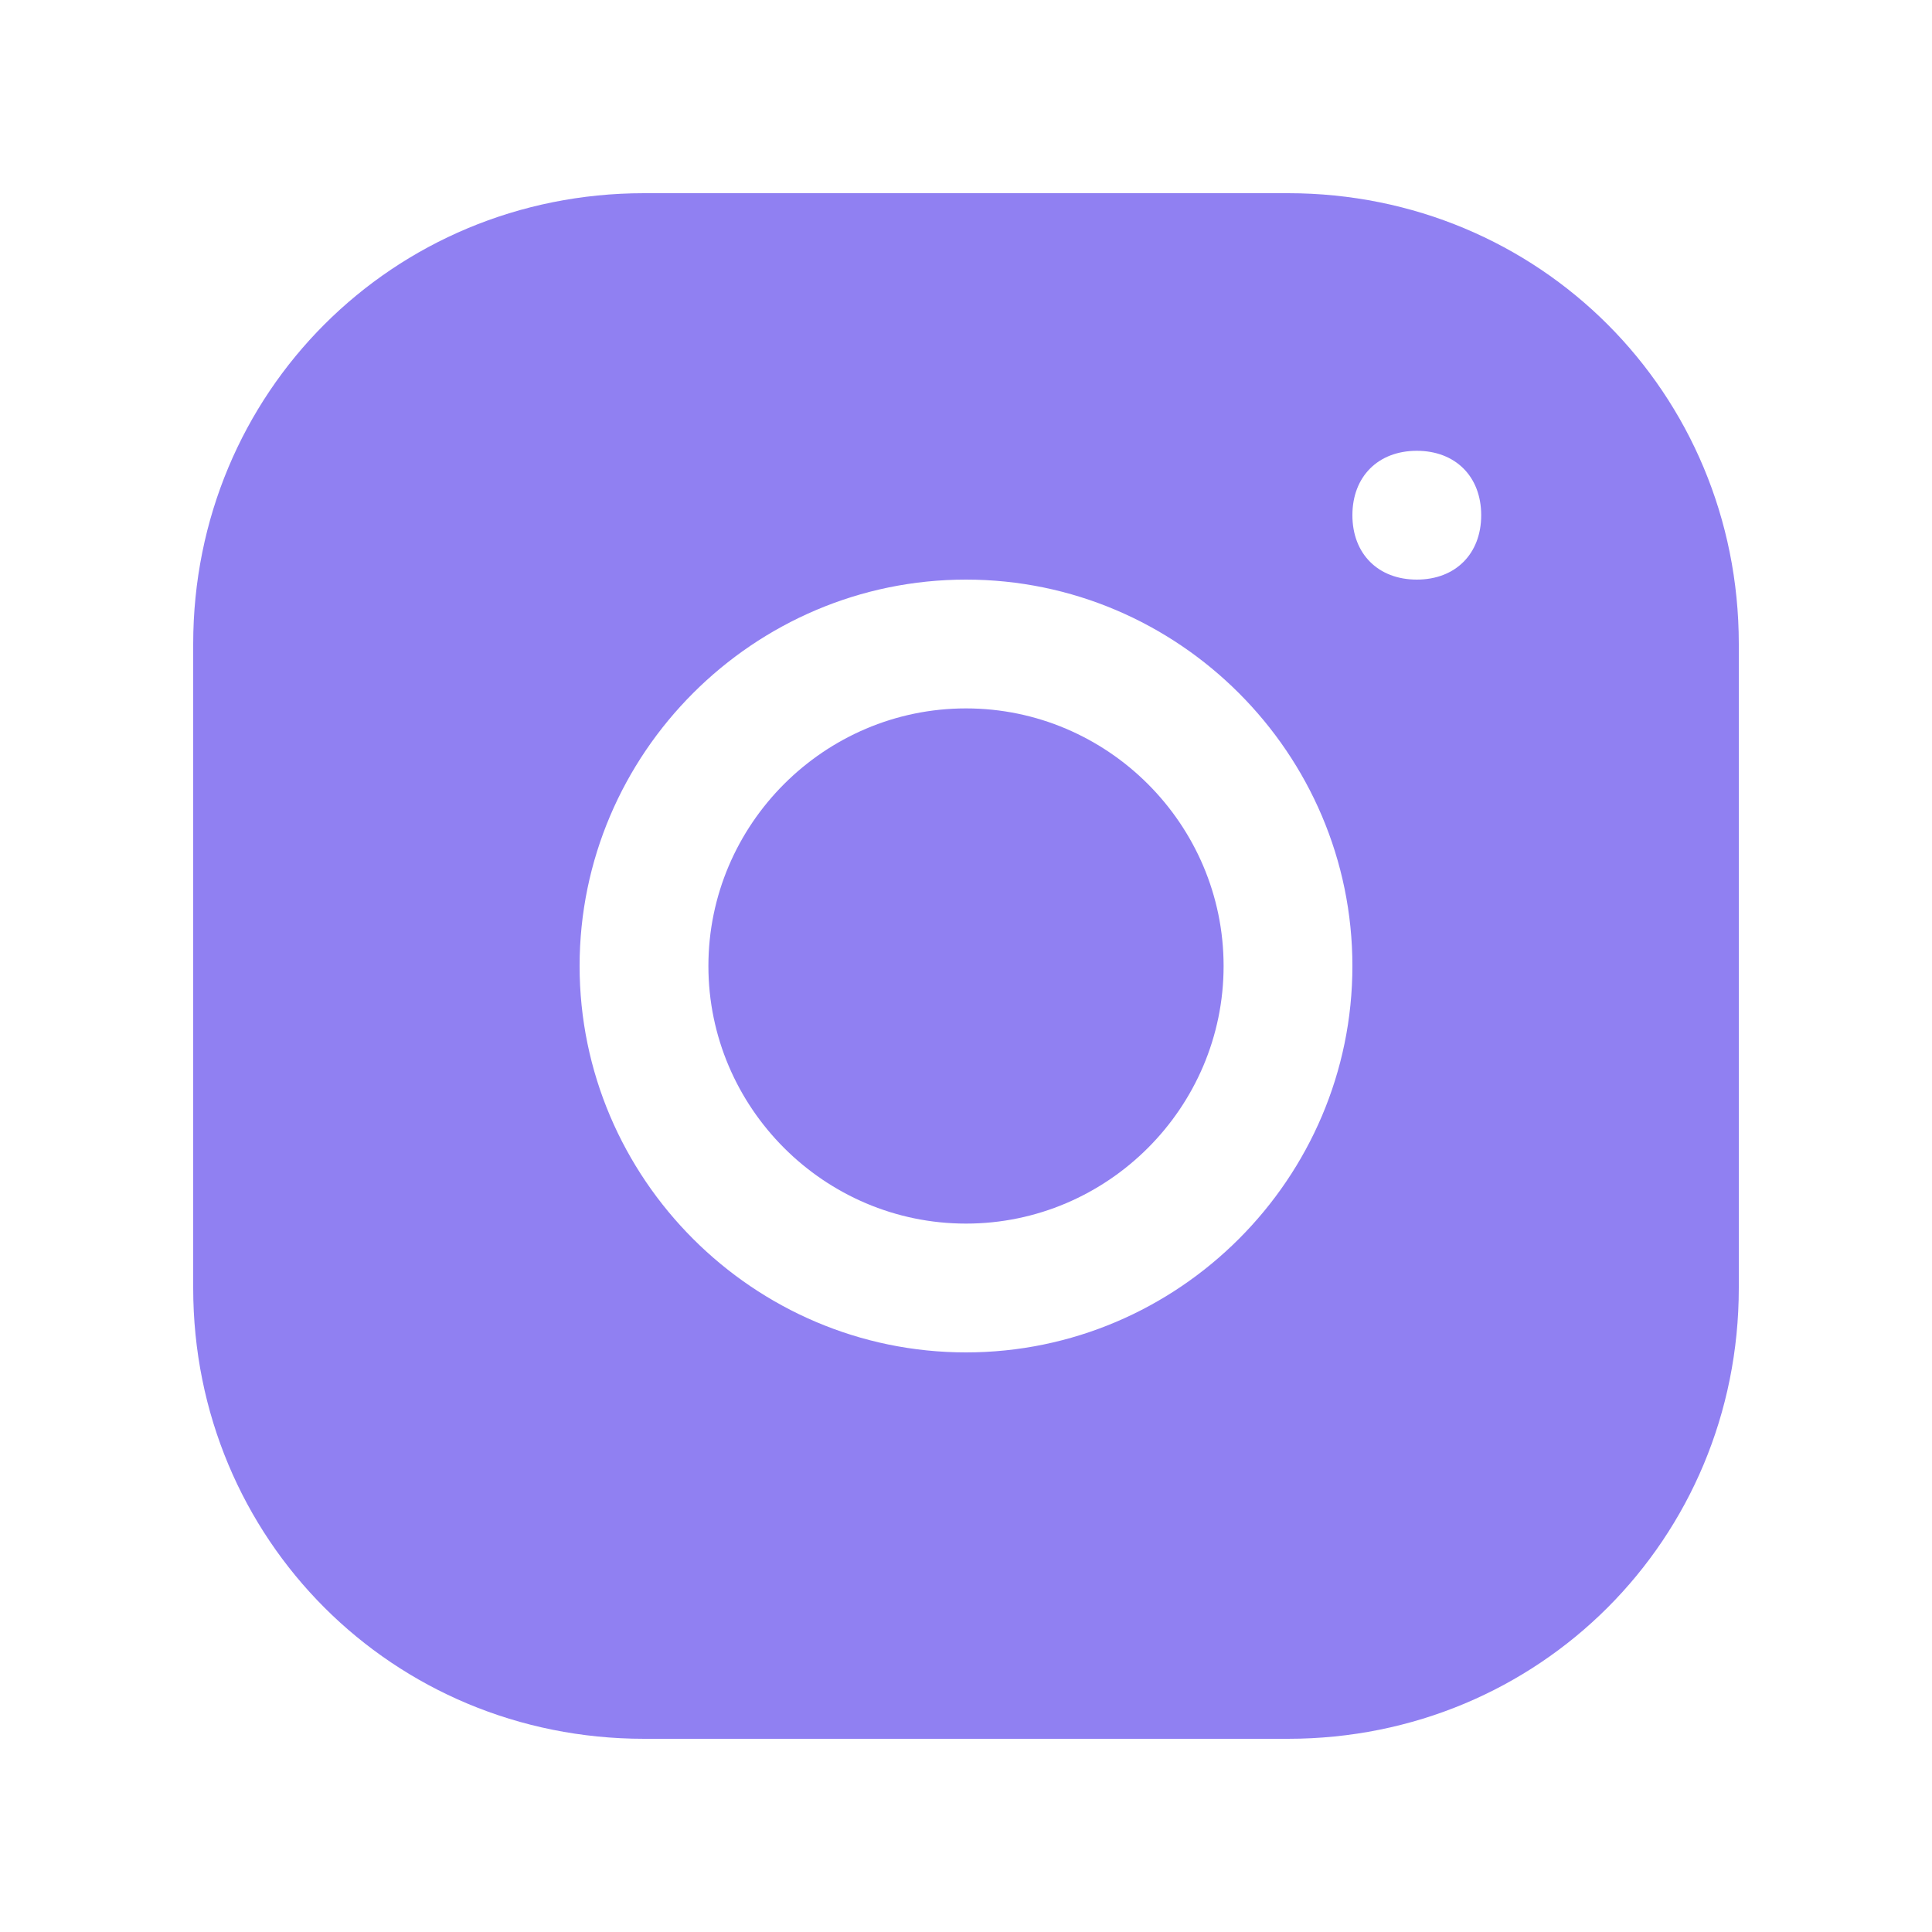 <?xml version="1.0" encoding="utf-8"?>
<!-- Generator: Adobe Illustrator 26.2.1, SVG Export Plug-In . SVG Version: 6.00 Build 0)  -->
<svg version="1.1" id="Layer_1" xmlns="http://www.w3.org/2000/svg" xmlns:xlink="http://www.w3.org/1999/xlink" x="0px" y="0px"
	 viewBox="0 0 30 30" style="enable-background:new 0 0 30 30;" xml:space="preserve">
<style type="text/css">
	.st0{fill:#9080F2;}
</style>
<path class="st0" d="M10,3c-3.9,0-7,3.1-7,7v10c0,3.9,3.1,7,7,7h10c3.9,0,7-3.1,7-7V10c0-3.9-3.1-7-7-7H10z M22,7c0.6,0,1,0.4,1,1
	s-0.4,1-1,1s-1-0.4-1-1S21.4,7,22,7z M15,9c3.3,0,6,2.7,6,6s-2.7,6-6,6s-6-2.7-6-6S11.7,9,15,9z M15,11c-2.2,0-4,1.8-4,4s1.8,4,4,4
	s4-1.8,4-4S17.2,11,15,11z"/>
</svg>
